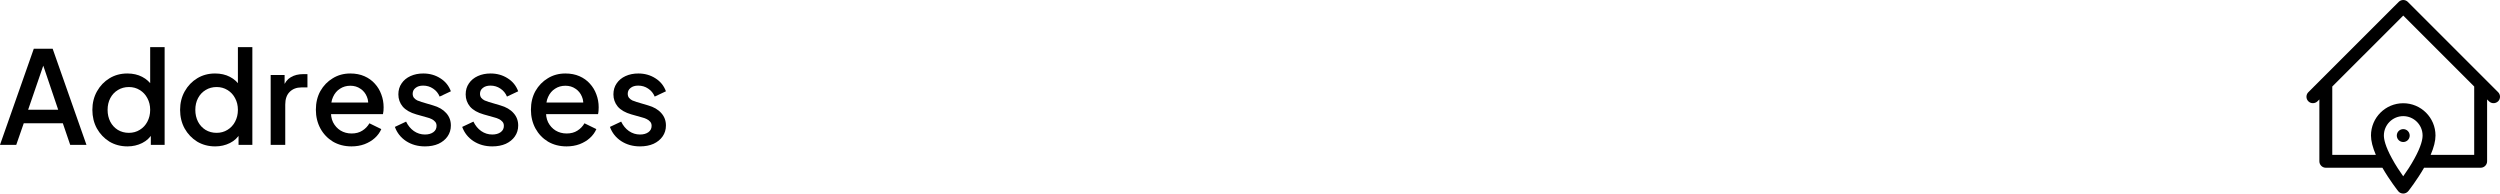 <svg width="310" height="24" viewBox="0 0 310 24" fill="none" xmlns="http://www.w3.org/2000/svg">
<path d="M0 17.96L4.192 6.04H6.528L10.72 17.96H8.704L7.792 15.288H2.944L2.016 17.96H0ZM3.488 13.608H7.216L5.104 7.368H5.632L3.488 13.608Z" fill="black"/>
<path d="M15.806 18.152C14.974 18.152 14.227 17.954 13.566 17.56C12.915 17.154 12.398 16.61 12.014 15.928C11.64 15.245 11.454 14.477 11.454 13.624C11.454 12.77 11.646 12.002 12.03 11.32C12.414 10.637 12.931 10.098 13.582 9.704C14.232 9.309 14.968 9.112 15.79 9.112C16.483 9.112 17.096 9.25 17.63 9.528C18.163 9.805 18.584 10.189 18.894 10.68L18.622 11.096V5.848H20.414V17.96H18.702V16.2L18.91 16.536C18.611 17.058 18.184 17.458 17.63 17.736C17.075 18.013 16.467 18.152 15.806 18.152ZM15.982 16.472C16.483 16.472 16.931 16.349 17.326 16.104C17.731 15.858 18.046 15.522 18.27 15.096C18.504 14.658 18.622 14.168 18.622 13.624C18.622 13.08 18.504 12.594 18.27 12.168C18.046 11.741 17.731 11.405 17.326 11.16C16.931 10.914 16.483 10.792 15.982 10.792C15.48 10.792 15.027 10.914 14.622 11.16C14.216 11.405 13.902 11.741 13.678 12.168C13.454 12.594 13.342 13.08 13.342 13.624C13.342 14.168 13.454 14.658 13.678 15.096C13.902 15.522 14.211 15.858 14.606 16.104C15.011 16.349 15.47 16.472 15.982 16.472Z" fill="black"/>
<path d="M26.684 18.152C25.852 18.152 25.106 17.954 24.444 17.56C23.794 17.154 23.276 16.61 22.892 15.928C22.519 15.245 22.332 14.477 22.332 13.624C22.332 12.77 22.524 12.002 22.908 11.32C23.292 10.637 23.81 10.098 24.46 9.704C25.111 9.309 25.847 9.112 26.668 9.112C27.362 9.112 27.975 9.25 28.508 9.528C29.042 9.805 29.463 10.189 29.772 10.68L29.5 11.096V5.848H31.292V17.96H29.58V16.2L29.788 16.536C29.49 17.058 29.063 17.458 28.508 17.736C27.954 18.013 27.346 18.152 26.684 18.152ZM26.86 16.472C27.362 16.472 27.81 16.349 28.204 16.104C28.61 15.858 28.924 15.522 29.148 15.096C29.383 14.658 29.5 14.168 29.5 13.624C29.5 13.08 29.383 12.594 29.148 12.168C28.924 11.741 28.61 11.405 28.204 11.16C27.81 10.914 27.362 10.792 26.86 10.792C26.359 10.792 25.906 10.914 25.5 11.16C25.095 11.405 24.78 11.741 24.556 12.168C24.332 12.594 24.22 13.08 24.22 13.624C24.22 14.168 24.332 14.658 24.556 15.096C24.78 15.522 25.09 15.858 25.484 16.104C25.89 16.349 26.348 16.472 26.86 16.472Z" fill="black"/>
<path d="M33.563 17.96V9.304H35.291V11.048L35.131 10.792C35.323 10.226 35.633 9.821 36.059 9.576C36.486 9.32 36.998 9.192 37.595 9.192H38.123V10.84H37.371C36.774 10.84 36.288 11.026 35.915 11.4C35.553 11.762 35.371 12.285 35.371 12.968V17.96H33.563Z" fill="black"/>
<path d="M43.584 18.152C42.72 18.152 41.952 17.954 41.28 17.56C40.619 17.154 40.101 16.61 39.728 15.928C39.355 15.234 39.168 14.461 39.168 13.608C39.168 12.733 39.355 11.96 39.728 11.288C40.112 10.616 40.624 10.088 41.264 9.704C41.904 9.309 42.629 9.112 43.44 9.112C44.091 9.112 44.672 9.224 45.184 9.448C45.696 9.672 46.128 9.981 46.48 10.376C46.832 10.76 47.099 11.202 47.28 11.704C47.472 12.205 47.568 12.738 47.568 13.304C47.568 13.442 47.563 13.586 47.552 13.736C47.541 13.885 47.52 14.024 47.488 14.152H40.592V12.712H46.464L45.6 13.368C45.707 12.845 45.669 12.381 45.488 11.976C45.317 11.56 45.051 11.234 44.688 11C44.336 10.754 43.92 10.632 43.44 10.632C42.96 10.632 42.533 10.754 42.16 11C41.787 11.234 41.499 11.576 41.296 12.024C41.093 12.461 41.013 12.994 41.056 13.624C41.003 14.21 41.083 14.722 41.296 15.16C41.52 15.597 41.829 15.938 42.224 16.184C42.629 16.429 43.088 16.552 43.6 16.552C44.123 16.552 44.565 16.434 44.928 16.2C45.301 15.965 45.595 15.661 45.808 15.288L47.28 16.008C47.109 16.413 46.843 16.781 46.48 17.112C46.128 17.432 45.701 17.688 45.2 17.88C44.709 18.061 44.171 18.152 43.584 18.152Z" fill="black"/>
<path d="M52.693 18.152C51.807 18.152 51.029 17.933 50.356 17.496C49.695 17.058 49.231 16.472 48.965 15.736L50.356 15.08C50.591 15.57 50.911 15.96 51.316 16.248C51.733 16.536 52.191 16.68 52.693 16.68C53.119 16.68 53.466 16.584 53.733 16.392C53.999 16.2 54.133 15.938 54.133 15.608C54.133 15.394 54.074 15.224 53.956 15.096C53.839 14.957 53.69 14.845 53.508 14.76C53.338 14.674 53.162 14.61 52.98 14.568L51.62 14.184C50.874 13.97 50.314 13.65 49.941 13.224C49.578 12.786 49.397 12.28 49.397 11.704C49.397 11.181 49.53 10.728 49.797 10.344C50.063 9.949 50.431 9.645 50.901 9.432C51.37 9.218 51.898 9.112 52.484 9.112C53.274 9.112 53.978 9.309 54.596 9.704C55.215 10.088 55.653 10.626 55.908 11.32L54.517 11.976C54.346 11.56 54.074 11.229 53.7 10.984C53.338 10.738 52.927 10.616 52.468 10.616C52.074 10.616 51.759 10.712 51.525 10.904C51.29 11.085 51.172 11.325 51.172 11.624C51.172 11.826 51.226 11.997 51.333 12.136C51.439 12.264 51.578 12.37 51.748 12.456C51.919 12.53 52.095 12.594 52.276 12.648L53.684 13.064C54.399 13.266 54.949 13.586 55.333 14.024C55.717 14.45 55.908 14.962 55.908 15.56C55.908 16.072 55.77 16.525 55.492 16.92C55.226 17.304 54.852 17.608 54.373 17.832C53.892 18.045 53.333 18.152 52.693 18.152Z" fill="black"/>
<path d="M61.04 18.152C60.155 18.152 59.376 17.933 58.704 17.496C58.043 17.058 57.579 16.472 57.312 15.736L58.704 15.08C58.939 15.57 59.259 15.96 59.664 16.248C60.08 16.536 60.539 16.68 61.04 16.68C61.467 16.68 61.813 16.584 62.08 16.392C62.347 16.2 62.48 15.938 62.48 15.608C62.48 15.394 62.421 15.224 62.304 15.096C62.187 14.957 62.037 14.845 61.856 14.76C61.685 14.674 61.509 14.61 61.328 14.568L59.968 14.184C59.221 13.97 58.661 13.65 58.288 13.224C57.925 12.786 57.744 12.28 57.744 11.704C57.744 11.181 57.877 10.728 58.144 10.344C58.411 9.949 58.779 9.645 59.248 9.432C59.717 9.218 60.245 9.112 60.832 9.112C61.621 9.112 62.325 9.309 62.944 9.704C63.563 10.088 64 10.626 64.256 11.32L62.864 11.976C62.693 11.56 62.421 11.229 62.048 10.984C61.685 10.738 61.275 10.616 60.816 10.616C60.421 10.616 60.107 10.712 59.872 10.904C59.637 11.085 59.52 11.325 59.52 11.624C59.52 11.826 59.573 11.997 59.68 12.136C59.787 12.264 59.925 12.37 60.096 12.456C60.267 12.53 60.443 12.594 60.624 12.648L62.032 13.064C62.747 13.266 63.296 13.586 63.68 14.024C64.064 14.45 64.256 14.962 64.256 15.56C64.256 16.072 64.117 16.525 63.84 16.92C63.573 17.304 63.2 17.608 62.72 17.832C62.24 18.045 61.68 18.152 61.04 18.152Z" fill="black"/>
<path d="M70.251 18.152C69.388 18.152 68.62 17.954 67.948 17.56C67.286 17.154 66.769 16.61 66.395 15.928C66.022 15.234 65.835 14.461 65.835 13.608C65.835 12.733 66.022 11.96 66.395 11.288C66.779 10.616 67.291 10.088 67.931 9.704C68.572 9.309 69.297 9.112 70.108 9.112C70.758 9.112 71.34 9.224 71.852 9.448C72.364 9.672 72.796 9.981 73.147 10.376C73.499 10.76 73.766 11.202 73.948 11.704C74.139 12.205 74.236 12.738 74.236 13.304C74.236 13.442 74.23 13.586 74.219 13.736C74.209 13.885 74.188 14.024 74.156 14.152H67.26V12.712H73.132L72.267 13.368C72.374 12.845 72.337 12.381 72.156 11.976C71.985 11.56 71.718 11.234 71.356 11C71.004 10.754 70.588 10.632 70.108 10.632C69.627 10.632 69.201 10.754 68.828 11C68.454 11.234 68.166 11.576 67.963 12.024C67.761 12.461 67.681 12.994 67.724 13.624C67.67 14.21 67.75 14.722 67.963 15.16C68.188 15.597 68.497 15.938 68.891 16.184C69.297 16.429 69.755 16.552 70.267 16.552C70.79 16.552 71.233 16.434 71.596 16.2C71.969 15.965 72.262 15.661 72.475 15.288L73.948 16.008C73.777 16.413 73.51 16.781 73.147 17.112C72.796 17.432 72.369 17.688 71.868 17.88C71.377 18.061 70.838 18.152 70.251 18.152Z" fill="black"/>
<path d="M79.36 18.152C78.475 18.152 77.696 17.933 77.024 17.496C76.363 17.058 75.899 16.472 75.632 15.736L77.024 15.08C77.259 15.57 77.579 15.96 77.984 16.248C78.4 16.536 78.859 16.68 79.36 16.68C79.787 16.68 80.133 16.584 80.4 16.392C80.667 16.2 80.8 15.938 80.8 15.608C80.8 15.394 80.741 15.224 80.624 15.096C80.507 14.957 80.357 14.845 80.176 14.76C80.005 14.674 79.829 14.61 79.648 14.568L78.288 14.184C77.541 13.97 76.981 13.65 76.608 13.224C76.245 12.786 76.064 12.28 76.064 11.704C76.064 11.181 76.197 10.728 76.464 10.344C76.731 9.949 77.099 9.645 77.568 9.432C78.037 9.218 78.565 9.112 79.152 9.112C79.941 9.112 80.645 9.309 81.264 9.704C81.883 10.088 82.32 10.626 82.576 11.32L81.184 11.976C81.013 11.56 80.741 11.229 80.368 10.984C80.005 10.738 79.595 10.616 79.136 10.616C78.741 10.616 78.427 10.712 78.192 10.904C77.957 11.085 77.84 11.325 77.84 11.624C77.84 11.826 77.893 11.997 78 12.136C78.107 12.264 78.245 12.37 78.416 12.456C78.587 12.53 78.763 12.594 78.944 12.648L80.352 13.064C81.067 13.266 81.616 13.586 82 14.024C82.384 14.45 82.576 14.962 82.576 15.56C82.576 16.072 82.437 16.525 82.16 16.92C81.893 17.304 81.52 17.608 81.04 17.832C80.56 18.045 80 18.152 79.36 18.152Z" fill="black"/>
<path d="M298.803 16.81C298.803 17.252 298.445 17.61 298.003 17.61C297.561 17.61 297.203 17.252 297.203 16.81C297.203 16.368 297.561 16.01 298.003 16.01C298.445 16.01 298.803 16.368 298.803 16.81Z" fill="black"/>
<path d="M309.768 11.433L298.569 0.234C298.257 -0.078 297.753 -0.078 297.441 0.234L287.834 9.833L286.234 11.433C285.922 11.745 285.922 12.249 286.234 12.561C286.394 12.721 286.594 12.793 286.802 12.793C287.01 12.793 287.21 12.713 287.37 12.561L287.602 12.329V20C287.602 20.44 287.962 20.8 288.402 20.8H295.418C296.321 22.368 297.329 23.64 297.377 23.704C297.529 23.896 297.761 24 298.001 24C298.241 24 298.473 23.888 298.625 23.704C298.673 23.648 299.681 22.368 300.585 20.8H307.601C308.041 20.8 308.401 20.44 308.401 20V12.329L308.633 12.561C308.793 12.721 308.993 12.793 309.201 12.793C309.409 12.793 309.609 12.713 309.769 12.561C310.081 12.249 310.081 11.745 309.769 11.433H309.768ZM298.001 21.864C297.593 21.288 297.049 20.48 296.585 19.616C295.769 18.12 295.601 17.257 295.601 16.801C295.601 15.481 296.681 14.401 298.001 14.401C299.321 14.401 300.401 15.481 300.401 16.801C300.401 17.264 300.233 18.128 299.417 19.616C298.953 20.48 298.409 21.288 298.001 21.856V21.864ZM306.8 19.201H301.401C301.801 18.273 302.001 17.481 302.001 16.801C302.001 14.593 300.209 12.801 298.001 12.801C295.793 12.801 294.002 14.593 294.002 16.801C294.002 17.481 294.21 18.273 294.602 19.201H289.202V10.729L298.002 1.93L306.801 10.729L306.8 19.201Z" fill="black"/>
</svg>
